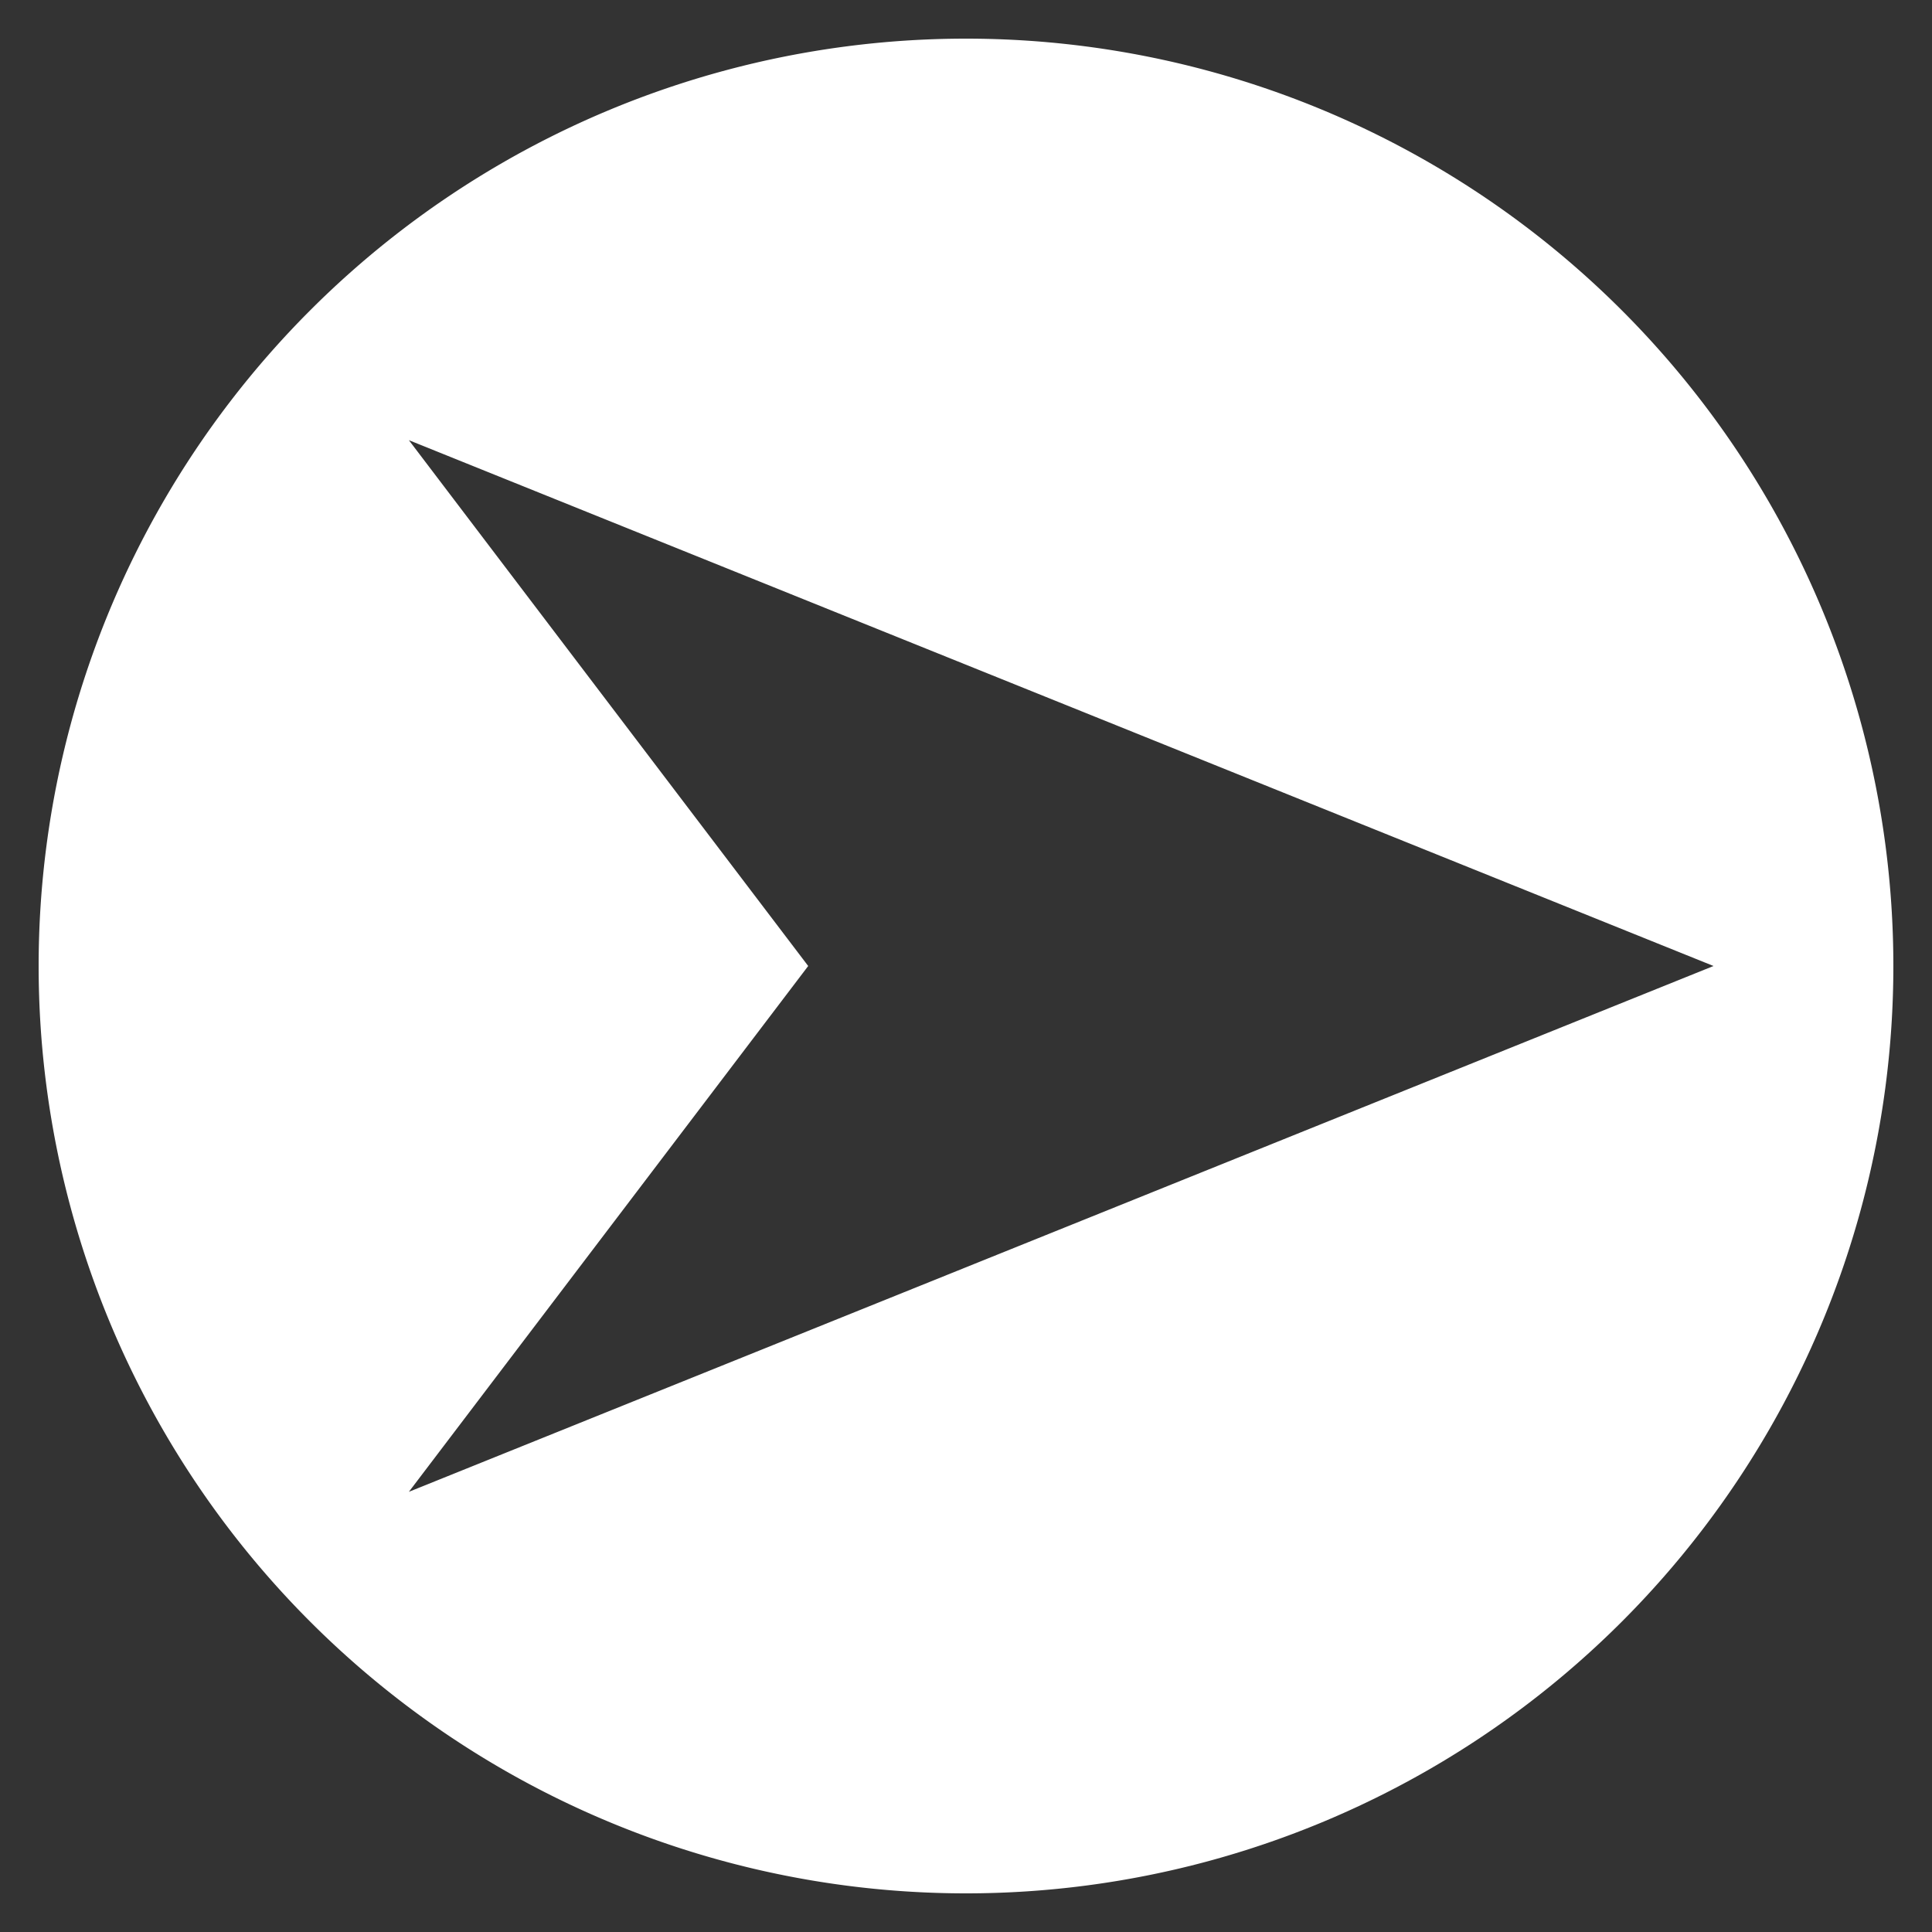 <?xml version="1.0" encoding="UTF-8" standalone="no"?>
<!-- Created with Inkscape (http://www.inkscape.org/) -->

<svg
   width="25mm"
   height="25mm"
   viewBox="0 0 25 25"
   version="1.1"
   id="svg1"
   xml:space="preserve"
   sodipodi:docname="ArrowNext.svg"
   xmlns:inkscape="http://www.inkscape.org/namespaces/inkscape"
   xmlns:sodipodi="http://sodipodi.sourceforge.net/DTD/sodipodi-0.dtd"
   xmlns="http://www.w3.org/2000/svg"
   xmlns:svg="http://www.w3.org/2000/svg"><rect x="0" y="0" width="25" height="25" fill="#333333" stroke="none"/><sodipodi:namedview
     id="namedview1"
     pagecolor="#ffffff"
     bordercolor="#000000"
     borderopacity="0.25"
     inkscape:showpageshadow="2"
     inkscape:pageopacity="0.0"
     inkscape:pagecheckerboard="0"
     inkscape:deskcolor="#d1d1d1"
     inkscape:document-units="mm"><inkscape:page
       x="0"
       y="0"
       width="25"
       height="25"
       id="page2"
       margin="0"
       bleed="0" /></sodipodi:namedview><defs
     id="defs1" /><g
     inkscape:label="Layer 1"
     inkscape:groupmode="layer"
     id="layer1"><path
       id="path1"
       style="fill:#ffffff;fill-opacity:1;stroke:none;stroke-width:0.054;stroke-linecap:round;stroke-linejoin:round;stroke-miterlimit:2.7;paint-order:stroke fill markers"
       d="M 12.5,0.5 A 12,12 0 0 0 0.5,12.5 12,12 0 0 0 12.5,24.5 12,12 0 0 0 24.5,12.5 12,12 0 0 0 12.5,0.5 Z m -7.209,5.196 16.882,6.804 -16.882,6.804 5.167,-6.804 z" /></g></svg>
